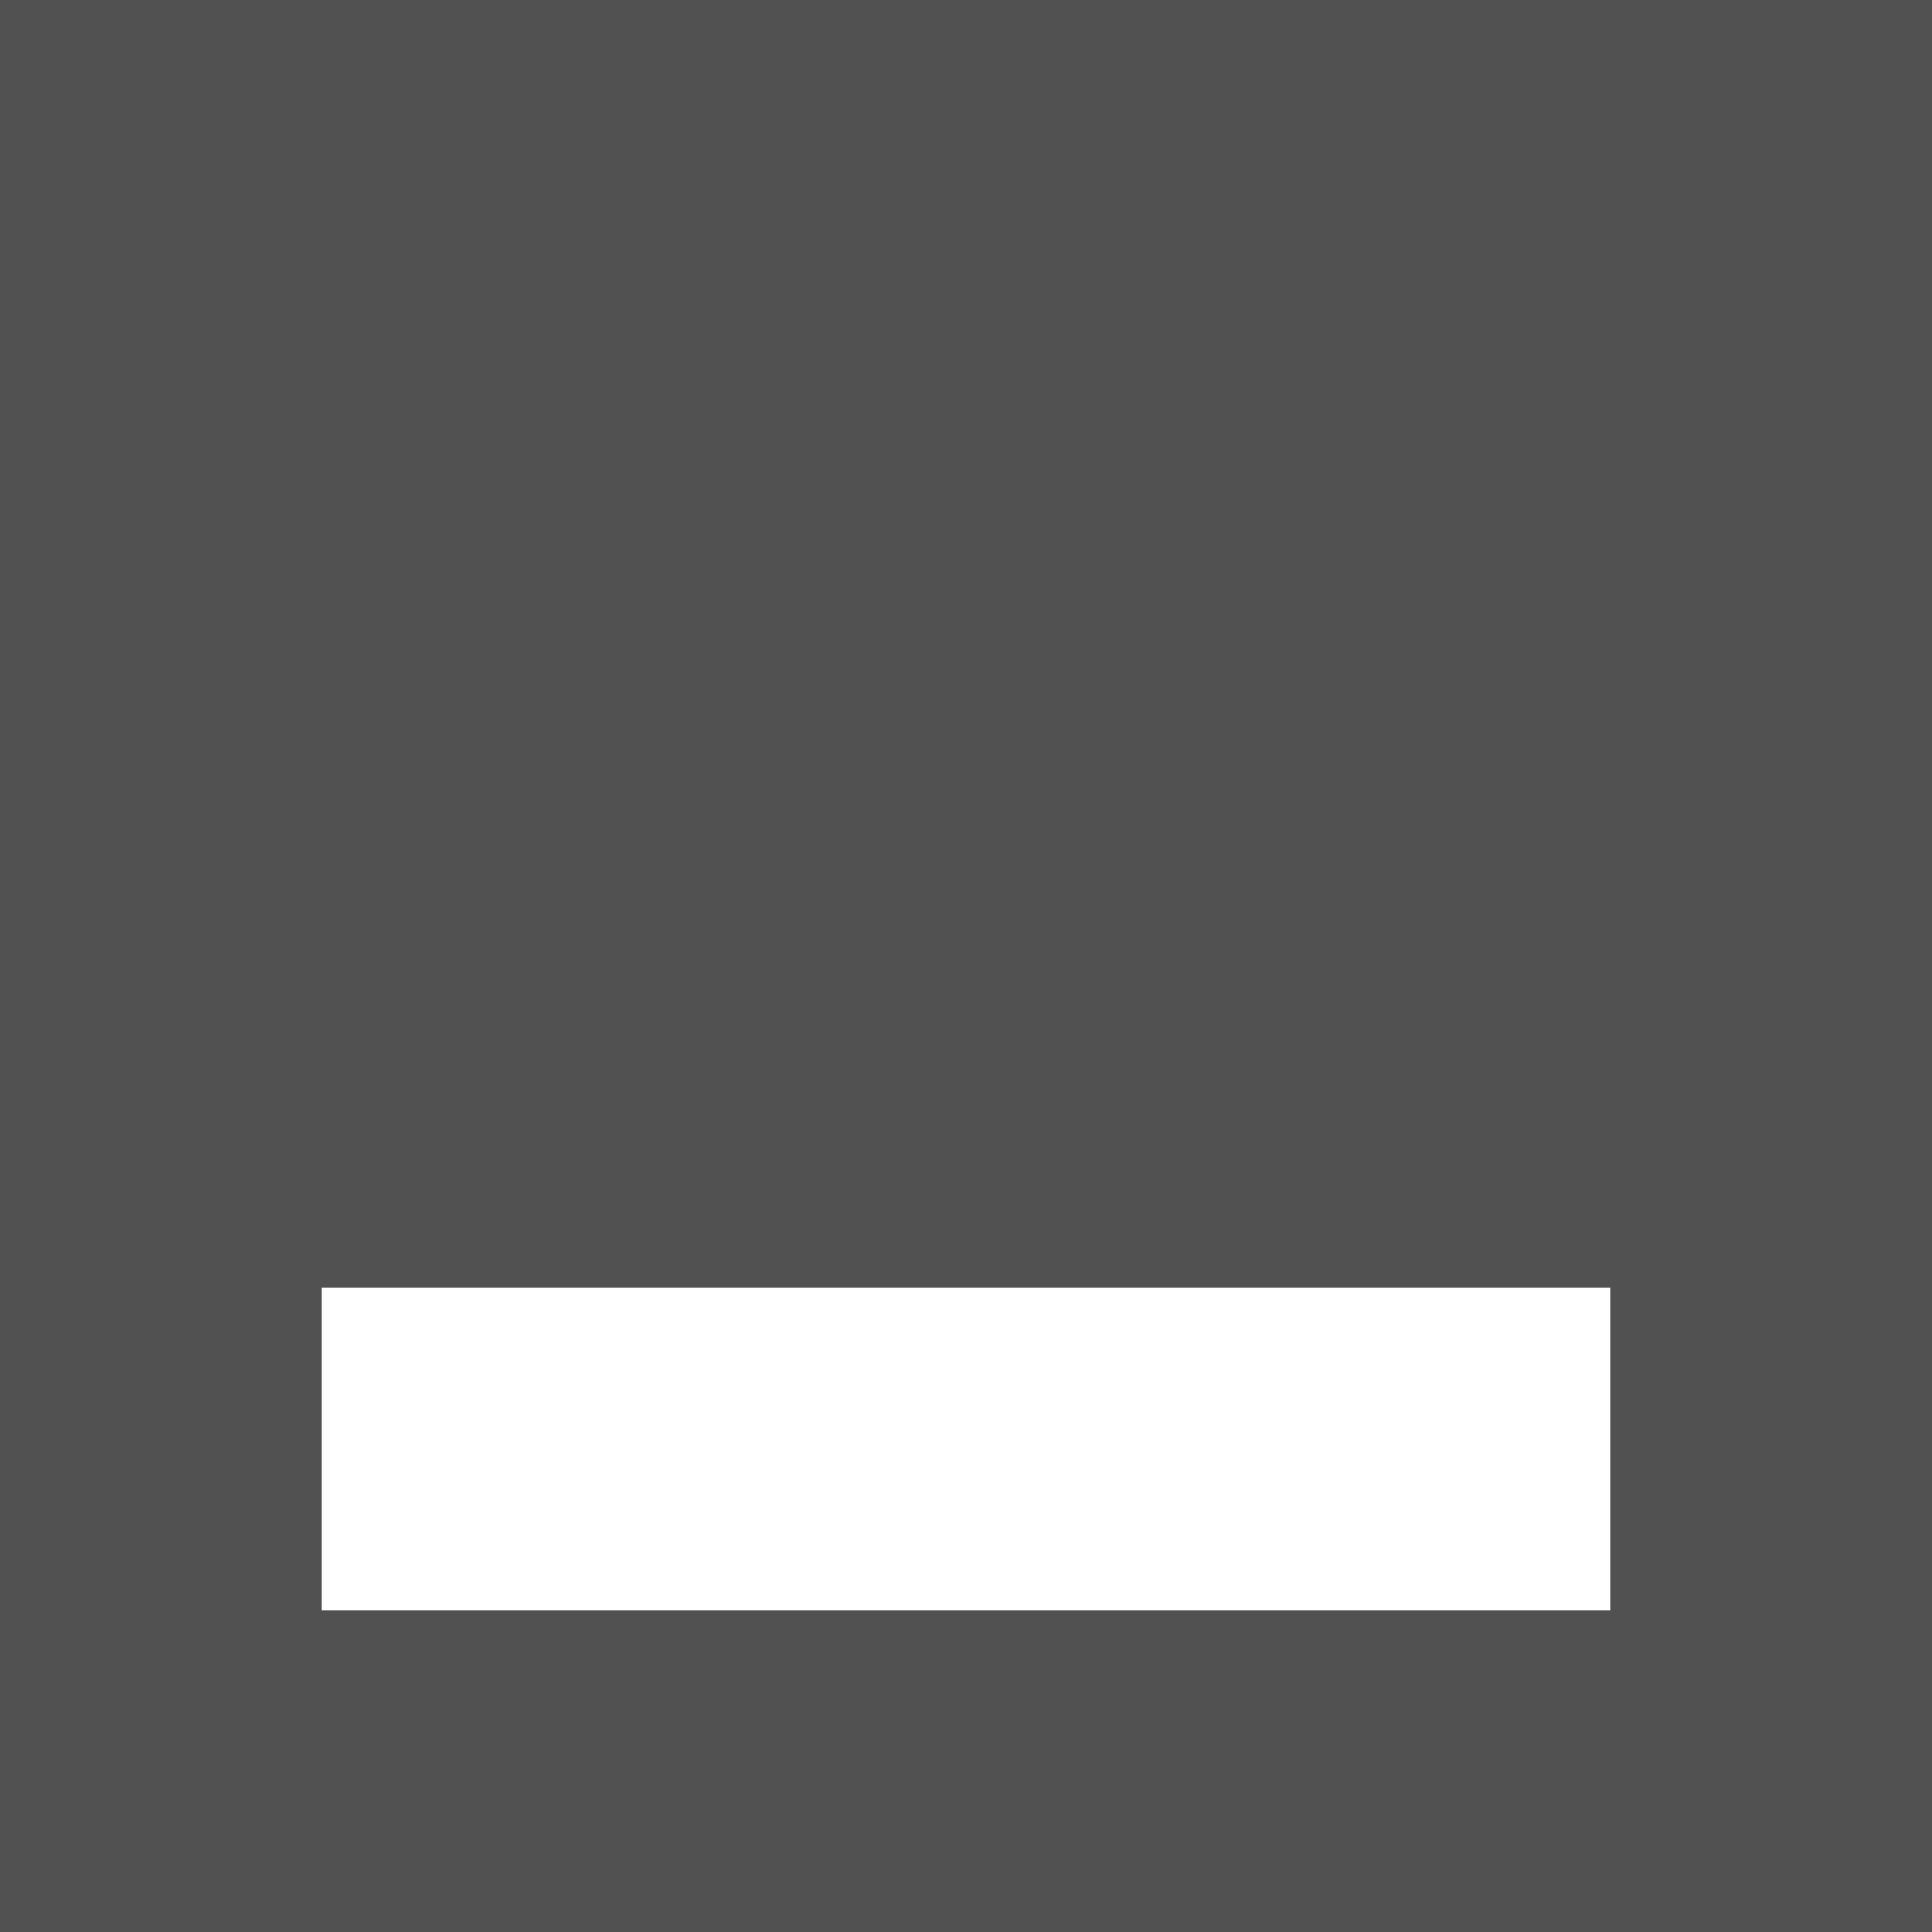 <svg width="12" height="12" viewBox="0 0 12 12" xmlns="http://www.w3.org/2000/svg">
    <rect x="0" y="0" width="12" height="12" fill="#333333" stroke="none"/>
    <path id="path1" fill="#ffffff" stroke="none" opacity="0.15" d="M 16 6 C 16 11.523 11.523 16 6 16 C 0.477 16 -4 11.523 -4 6 C -4 0.477 0.477 -4 6 -4 C 11.523 -4 16 0.477 16 6 Z"/>
    <path id="path2" fill="#ffffff" stroke="none" d="M 2 8 L 10 8 L 10 10 L 2 10 Z"/>
</svg>
